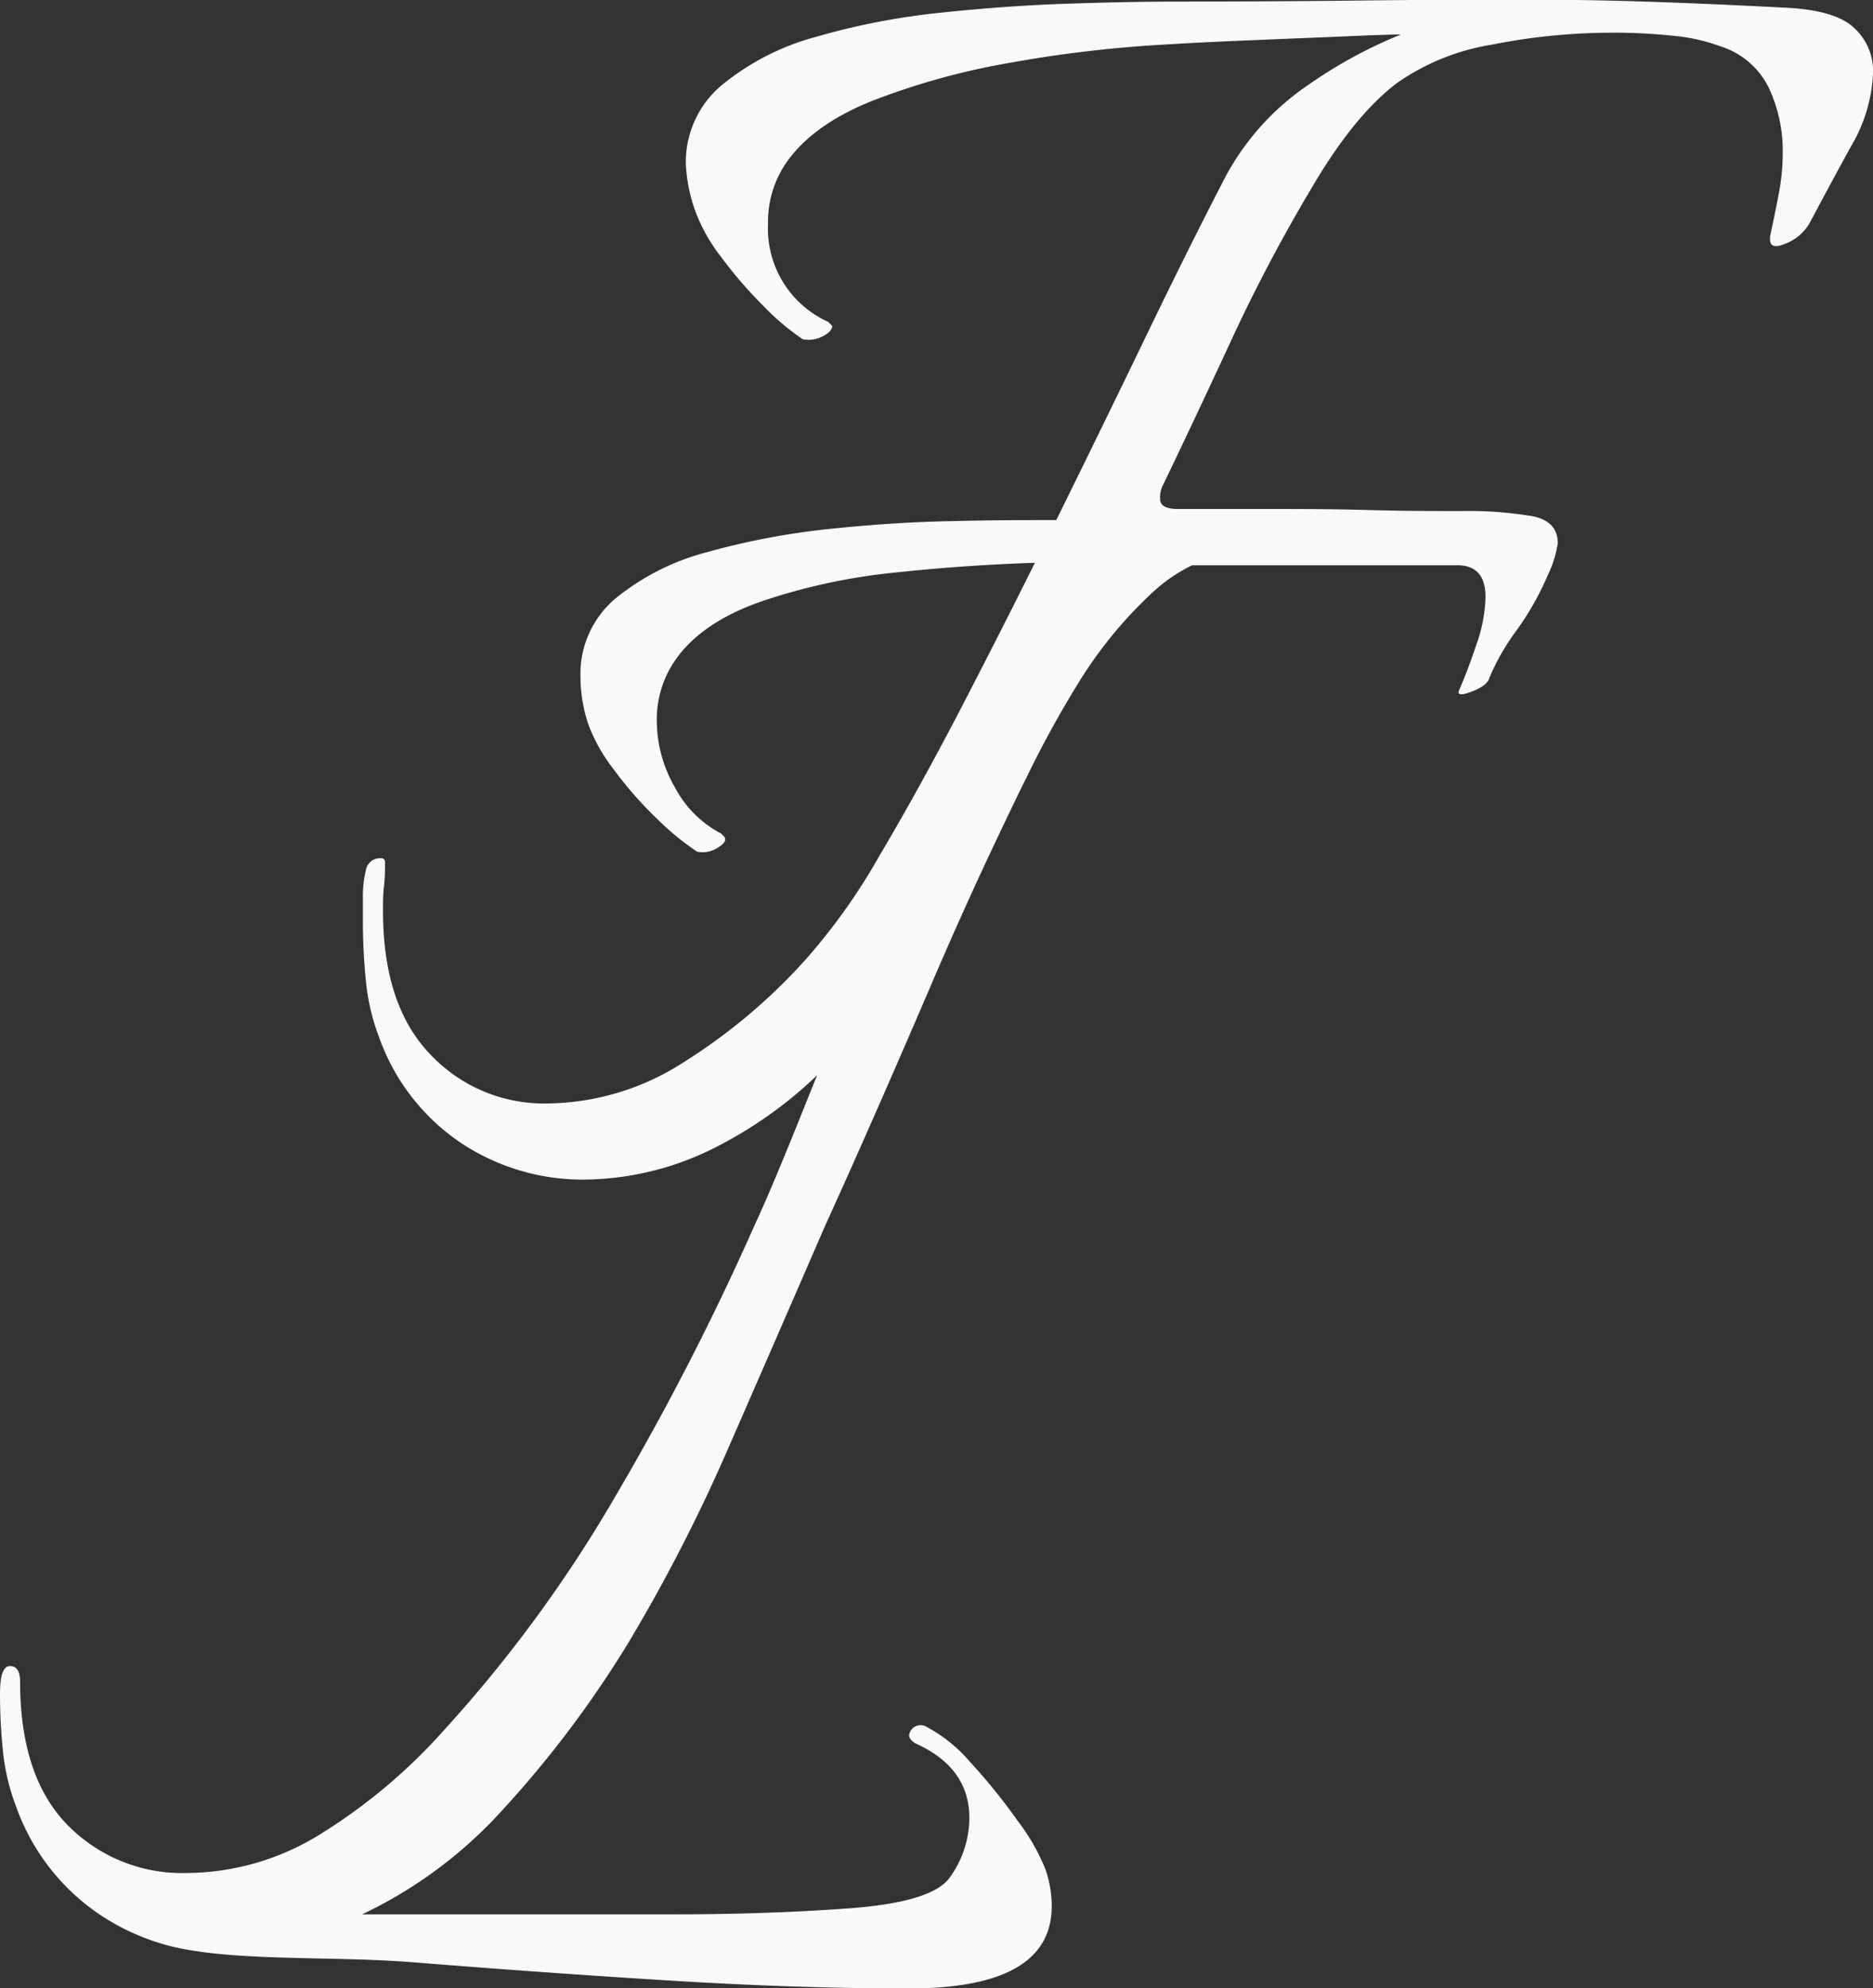 <svg id="Capa_1" data-name="Capa 1" xmlns="http://www.w3.org/2000/svg" viewBox="0 0 175.95 186.66"><rect x="0" y="0" width="175.95" height="186.66" fill="#333333" stroke="none"/><defs><style>.cls-1{fill:#f9f9f9;}</style></defs><path class="cls-1" d="M227.91,51q-1.8-1.7-6.7-1.89-6.79-.36-12.92-.56t-12.74-.19q-6.42,0-14.06.09t-17.26.1q-4.15,0-10,.19t-12.08.85a66.45,66.45,0,0,0-11.7,2.26,23.6,23.6,0,0,0-8.87,4.53,9.4,9.4,0,0,0-3.39,7.45,15.15,15.15,0,0,0,.94,4.53,16.12,16.12,0,0,0,2.36,4.15,40.51,40.51,0,0,0,4,4.63,22.77,22.77,0,0,0,3.68,3.11A2.88,2.88,0,0,0,131,80c.63-.32.94-.67.94-1l-.38-.38a9.61,9.61,0,0,1-5.65-9.25,9.74,9.74,0,0,1,1.69-5.66c1.64-2.38,4.34-4.34,8.12-5.85a67.52,67.52,0,0,1,13-3.58,118.47,118.47,0,0,1,14.52-1.7q2.83-.18,7.55-.38l9-.37c2.84-.13,4.69-.19,5.57-.19a43.59,43.59,0,0,0-8.68,4.72,24.17,24.17,0,0,0-8.11,9.24Q165.36,71.8,161.4,80t-8.3,17l-.12.23c-2.69,0-5.84,0-9.5.09-3.84.06-7.8.32-11.89.75a69.58,69.58,0,0,0-11.41,2.17,22.68,22.68,0,0,0-8.59,4.34,9.24,9.24,0,0,0-3.3,7.36,14.07,14.07,0,0,0,.76,4.53,16,16,0,0,0,2.35,4.15,35.34,35.34,0,0,0,4.06,4.63,25.51,25.51,0,0,0,3.78,3.11,2.56,2.56,0,0,0,1.79-.28c.56-.32.85-.6.85-.85s-.13-.32-.38-.57a10.31,10.31,0,0,1-4.34-4.34,12.57,12.57,0,0,1-1.7-6.23,9.74,9.74,0,0,1,1.7-5.66q2.45-3.58,8.11-5.56a56.83,56.83,0,0,1,12.83-2.74q6.45-.68,12.88-.89-3.25,6.52-6.47,12.74-4.24,8.2-8.11,14.72a57.16,57.16,0,0,1-6.89,9.71A53.71,53.71,0,0,1,118,148.12,24,24,0,0,1,105.17,152a14.67,14.67,0,0,1-11-4.62q-4.44-4.62-4.43-13.49c0-.76,0-1.51.09-2.27s.1-1.51.1-2.26a.34.34,0,0,0-.38-.38,1.34,1.34,0,0,0-1.42,1.13,10.13,10.13,0,0,0-.28,2.46V135a54.63,54.63,0,0,0,.28,5.47,20.18,20.18,0,0,0,1.23,5.28,20,20,0,0,0,7.92,10.1,20.7,20.7,0,0,0,11.14,3.3A27.68,27.68,0,0,0,121.21,156a39.55,39.55,0,0,0,9.31-6.65L129.05,153q-2.84,7.08-4.34,10.29a250.14,250.14,0,0,1-13.12,25.56,127.66,127.66,0,0,1-16.13,22,52.49,52.49,0,0,1-11.41,9.63,24,24,0,0,1-12.74,3.77,15.06,15.06,0,0,1-11.23-4.53q-4.42-4.53-4.43-13.39c0-1-.31-1.51-.95-1.51s-.94.87-.94,2.64a51.68,51.68,0,0,0,.28,5.37A20.08,20.08,0,0,0,55.27,218a20.47,20.47,0,0,0,7.93,10.2,21.57,21.57,0,0,0,6.54,2.91c6,1.49,15.05.9,22.91,1.53s15.82,1.2,23.87,1.7,15.59.75,22.64.75q13.4,0,13.4-7.73a10.64,10.64,0,0,0-.57-3.4,19.23,19.23,0,0,0-2.64-4.62,54.34,54.34,0,0,0-4.43-5.48,14.21,14.21,0,0,0-4.06-3.3,1.09,1.09,0,0,0-1.23,0,1.06,1.06,0,0,0-.47.76q0,.38.57.75,5.09,2.27,5.09,7a9.56,9.56,0,0,1-1.89,5.67q-1.69,2.26-9.43,2.83t-16.79.56H87.78l.42-.2a42.09,42.09,0,0,0,12-8.77,100.45,100.45,0,0,0,12.64-16.61,158.36,158.36,0,0,0,9.34-18.2q4.25-9.72,9.15-21,2.07-4.53,4.81-10.76T141.6,140q2.73-6.31,5.09-11.32t3.49-7.26a99.09,99.09,0,0,1,4.81-8.78,40.53,40.53,0,0,1,7-8.58,15.33,15.33,0,0,1,3.76-2.59h24.91c1.77,0,2.65,1,2.65,3a14.44,14.44,0,0,1-.85,4.43c-.57,1.7-1.11,3.12-1.61,4.25-.25.5.13.57,1.14.19s1.57-.82,1.69-1.32a21.3,21.3,0,0,1,2.55-4.44,27,27,0,0,0,2.93-5.18,10.64,10.64,0,0,0,.94-3c0-1.39-.82-2.24-2.45-2.55a37.08,37.08,0,0,0-6.61-.47c-2.52,0-5.53,0-9.06-.1s-6.88-.09-10.09-.09h-7.45c-1.14,0-1.7-.31-1.7-.94a2.61,2.61,0,0,1,.19-1.14q2.82-5.84,6.41-13.58A155.92,155.92,0,0,1,177,66q4-6.8,8-9.81a21.47,21.47,0,0,1,8.87-3.59,58,58,0,0,1,11.32-1.13,53,53,0,0,1,5.66.28,17.39,17.39,0,0,1,4.53,1,7.58,7.58,0,0,1,4.53,3.87,13.92,13.92,0,0,1,1.32,6.13,20,20,0,0,1-.38,3.87c-.25,1.32-.5,2.55-.75,3.68s.19,1.48,1.32,1a4.42,4.42,0,0,0,2.45-2.17c1.14-2.14,2.39-4.47,3.78-7a14.65,14.65,0,0,0,2.07-7A5.48,5.48,0,0,0,227.91,51Z" transform="translate(-53.76 -48.4)"/></svg>